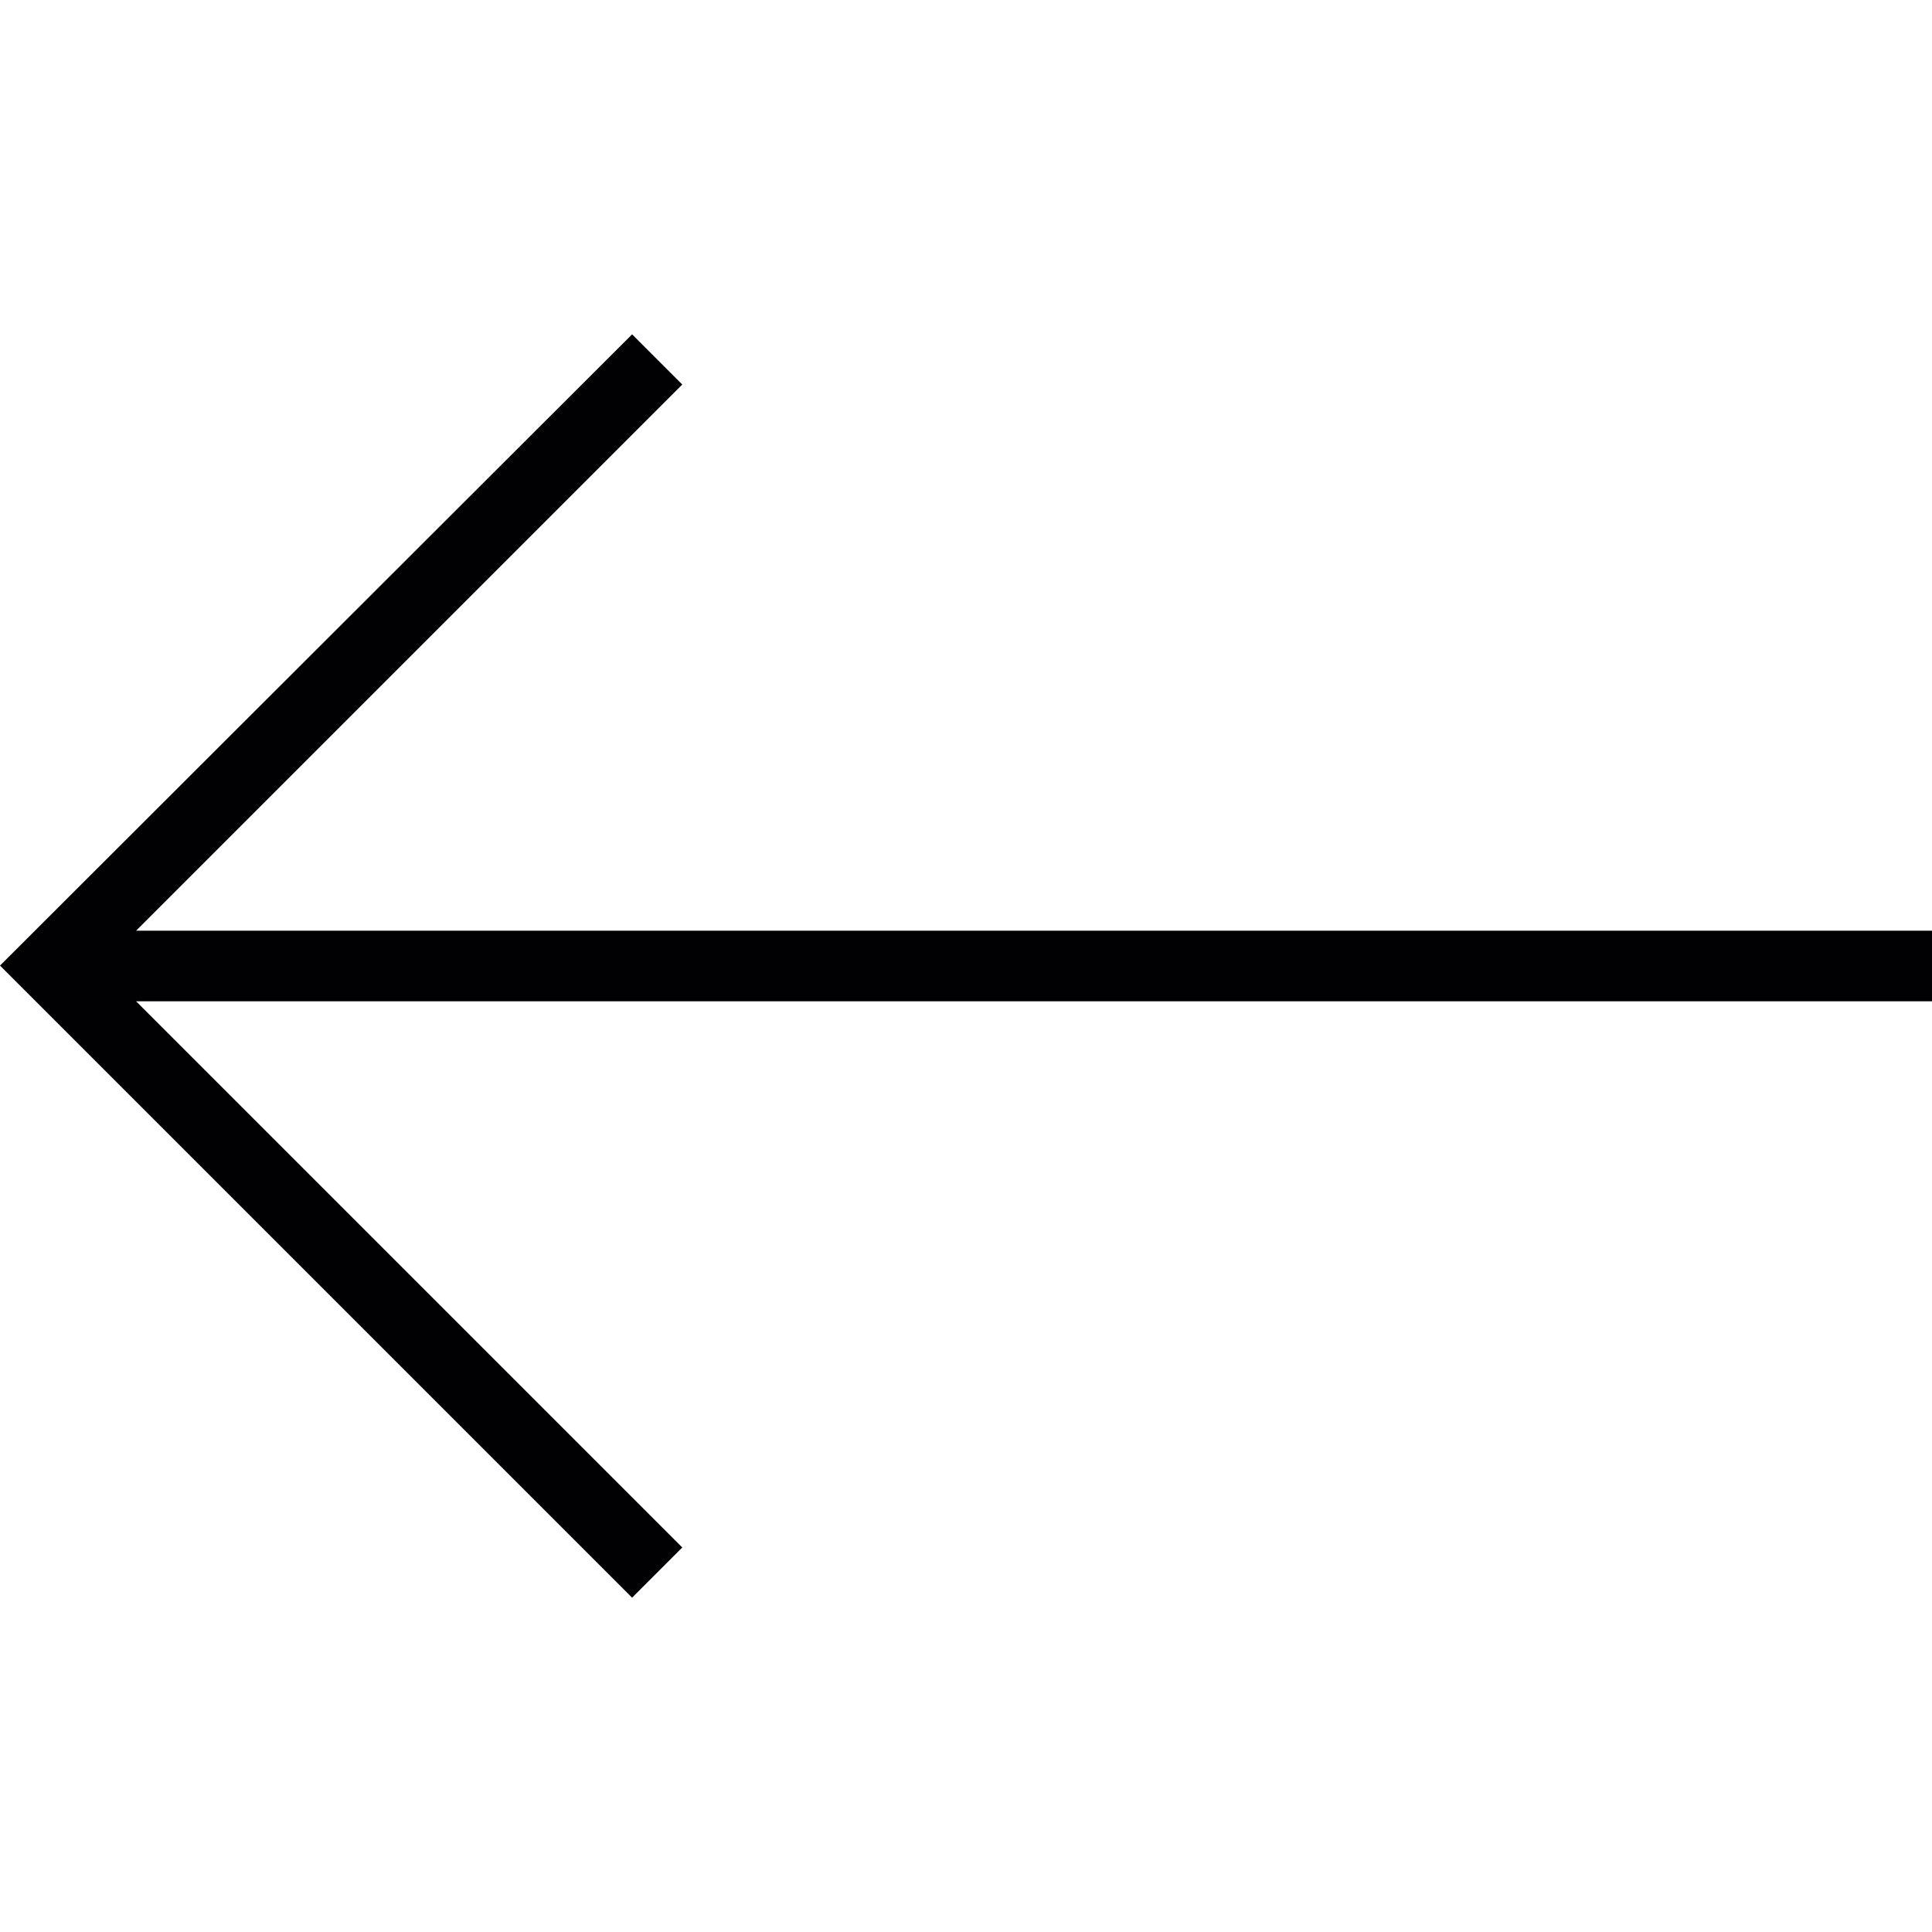 <svg id="Capa_1" xmlns="http://www.w3.org/2000/svg" width="227.1" height="227.1" viewBox="-285 287.9 227.1 227.1"><style>.st0{fill:#010002}</style><path class="st0" d="M-210.7 475.7l5.9-5.9-64.2-64.2h211.1v-8.3H-269l64.2-64.2-5.9-5.9-74.3 74.2z"/></svg>
